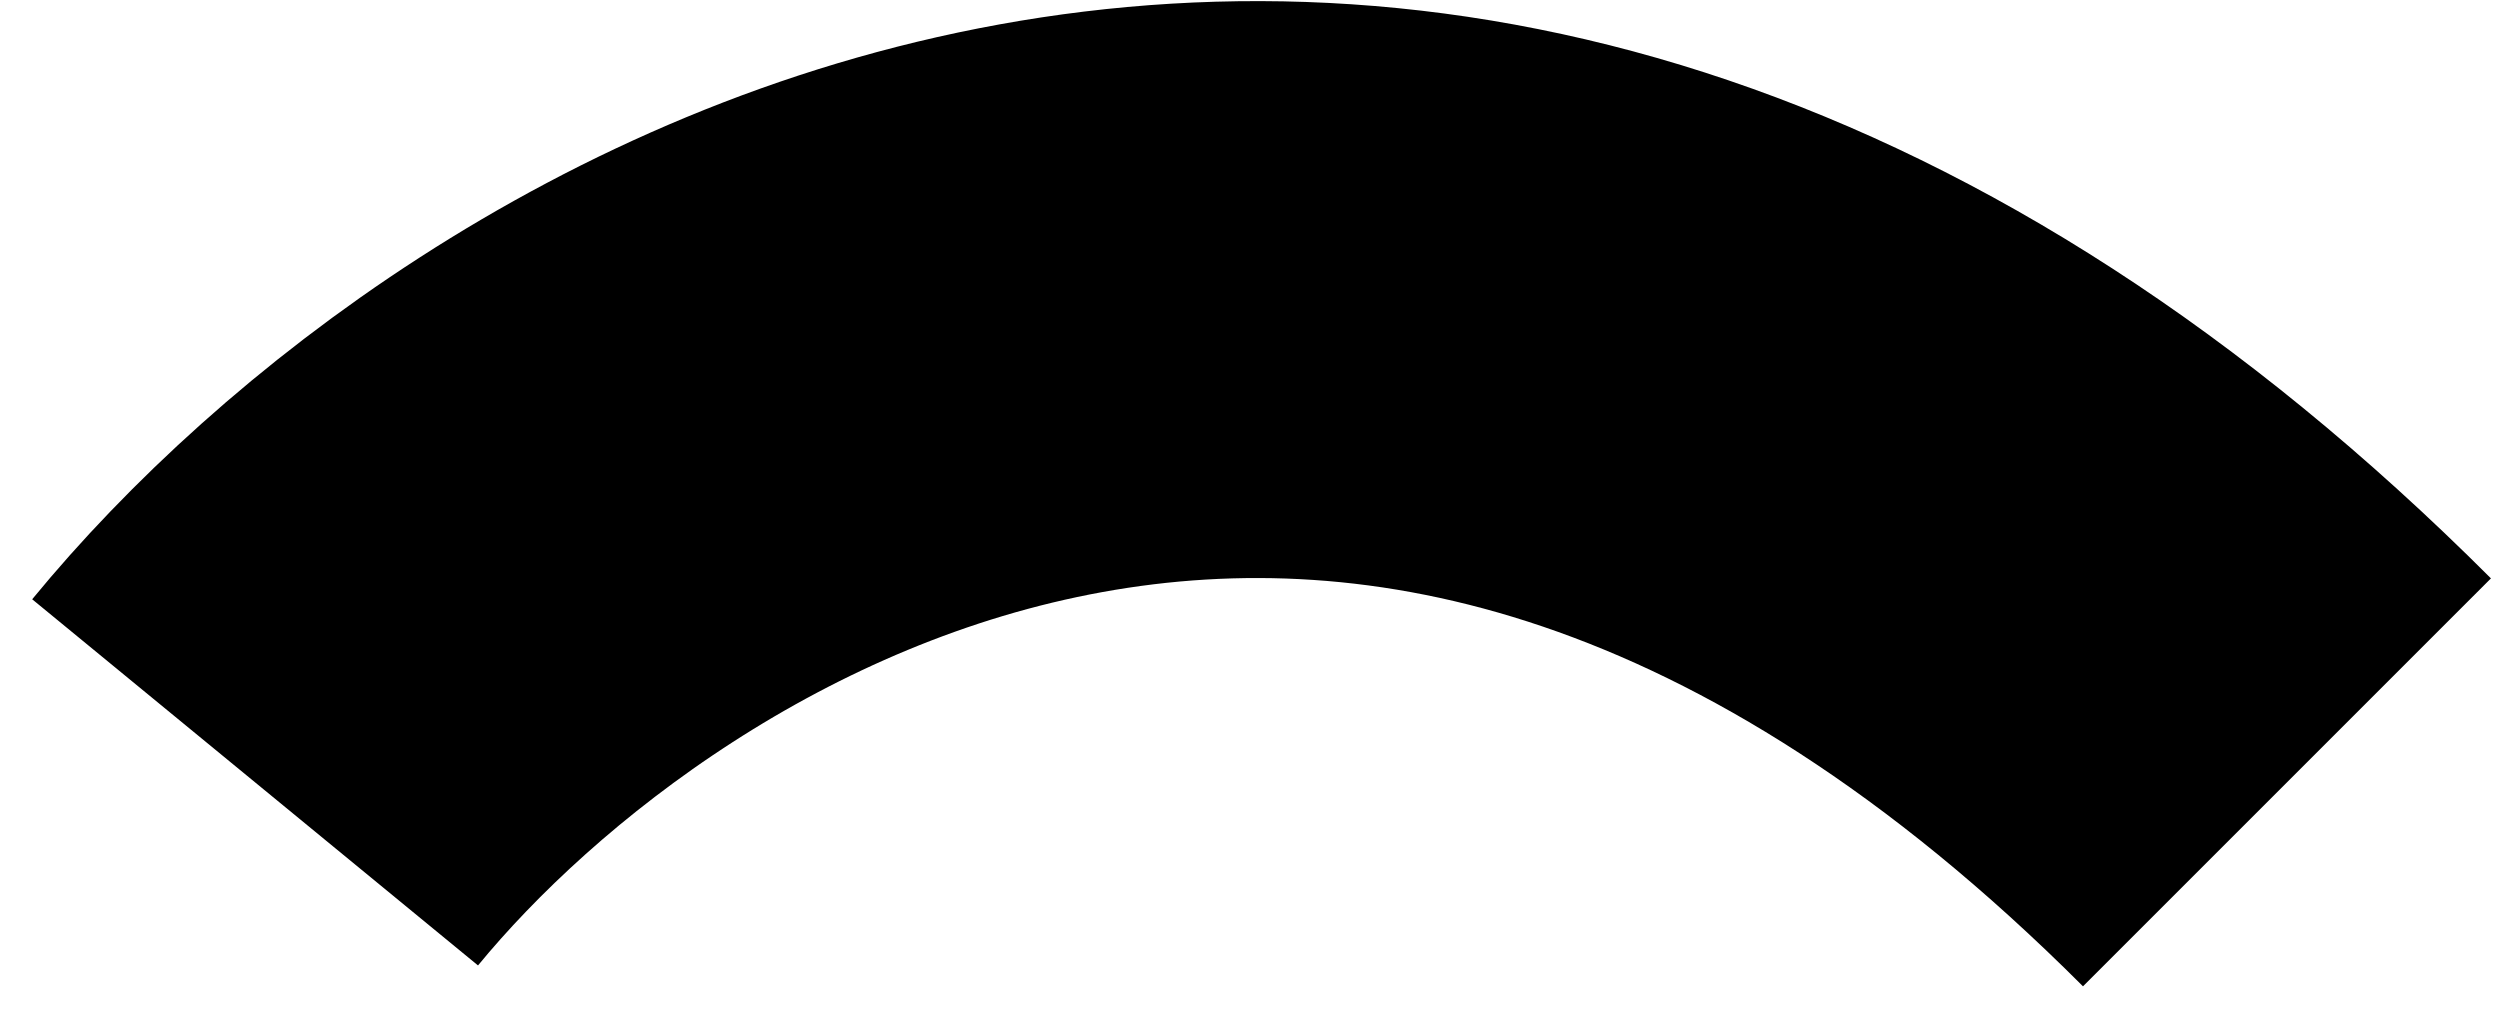 <svg width="52" height="21" viewBox="0 0 52 21" fill="none" xmlns="http://www.w3.org/2000/svg">
<path d="M5.306 16.273C11.659 8.538 29.007 -2.29 47.569 16.273" stroke="black" stroke-width="12"/>
</svg>
